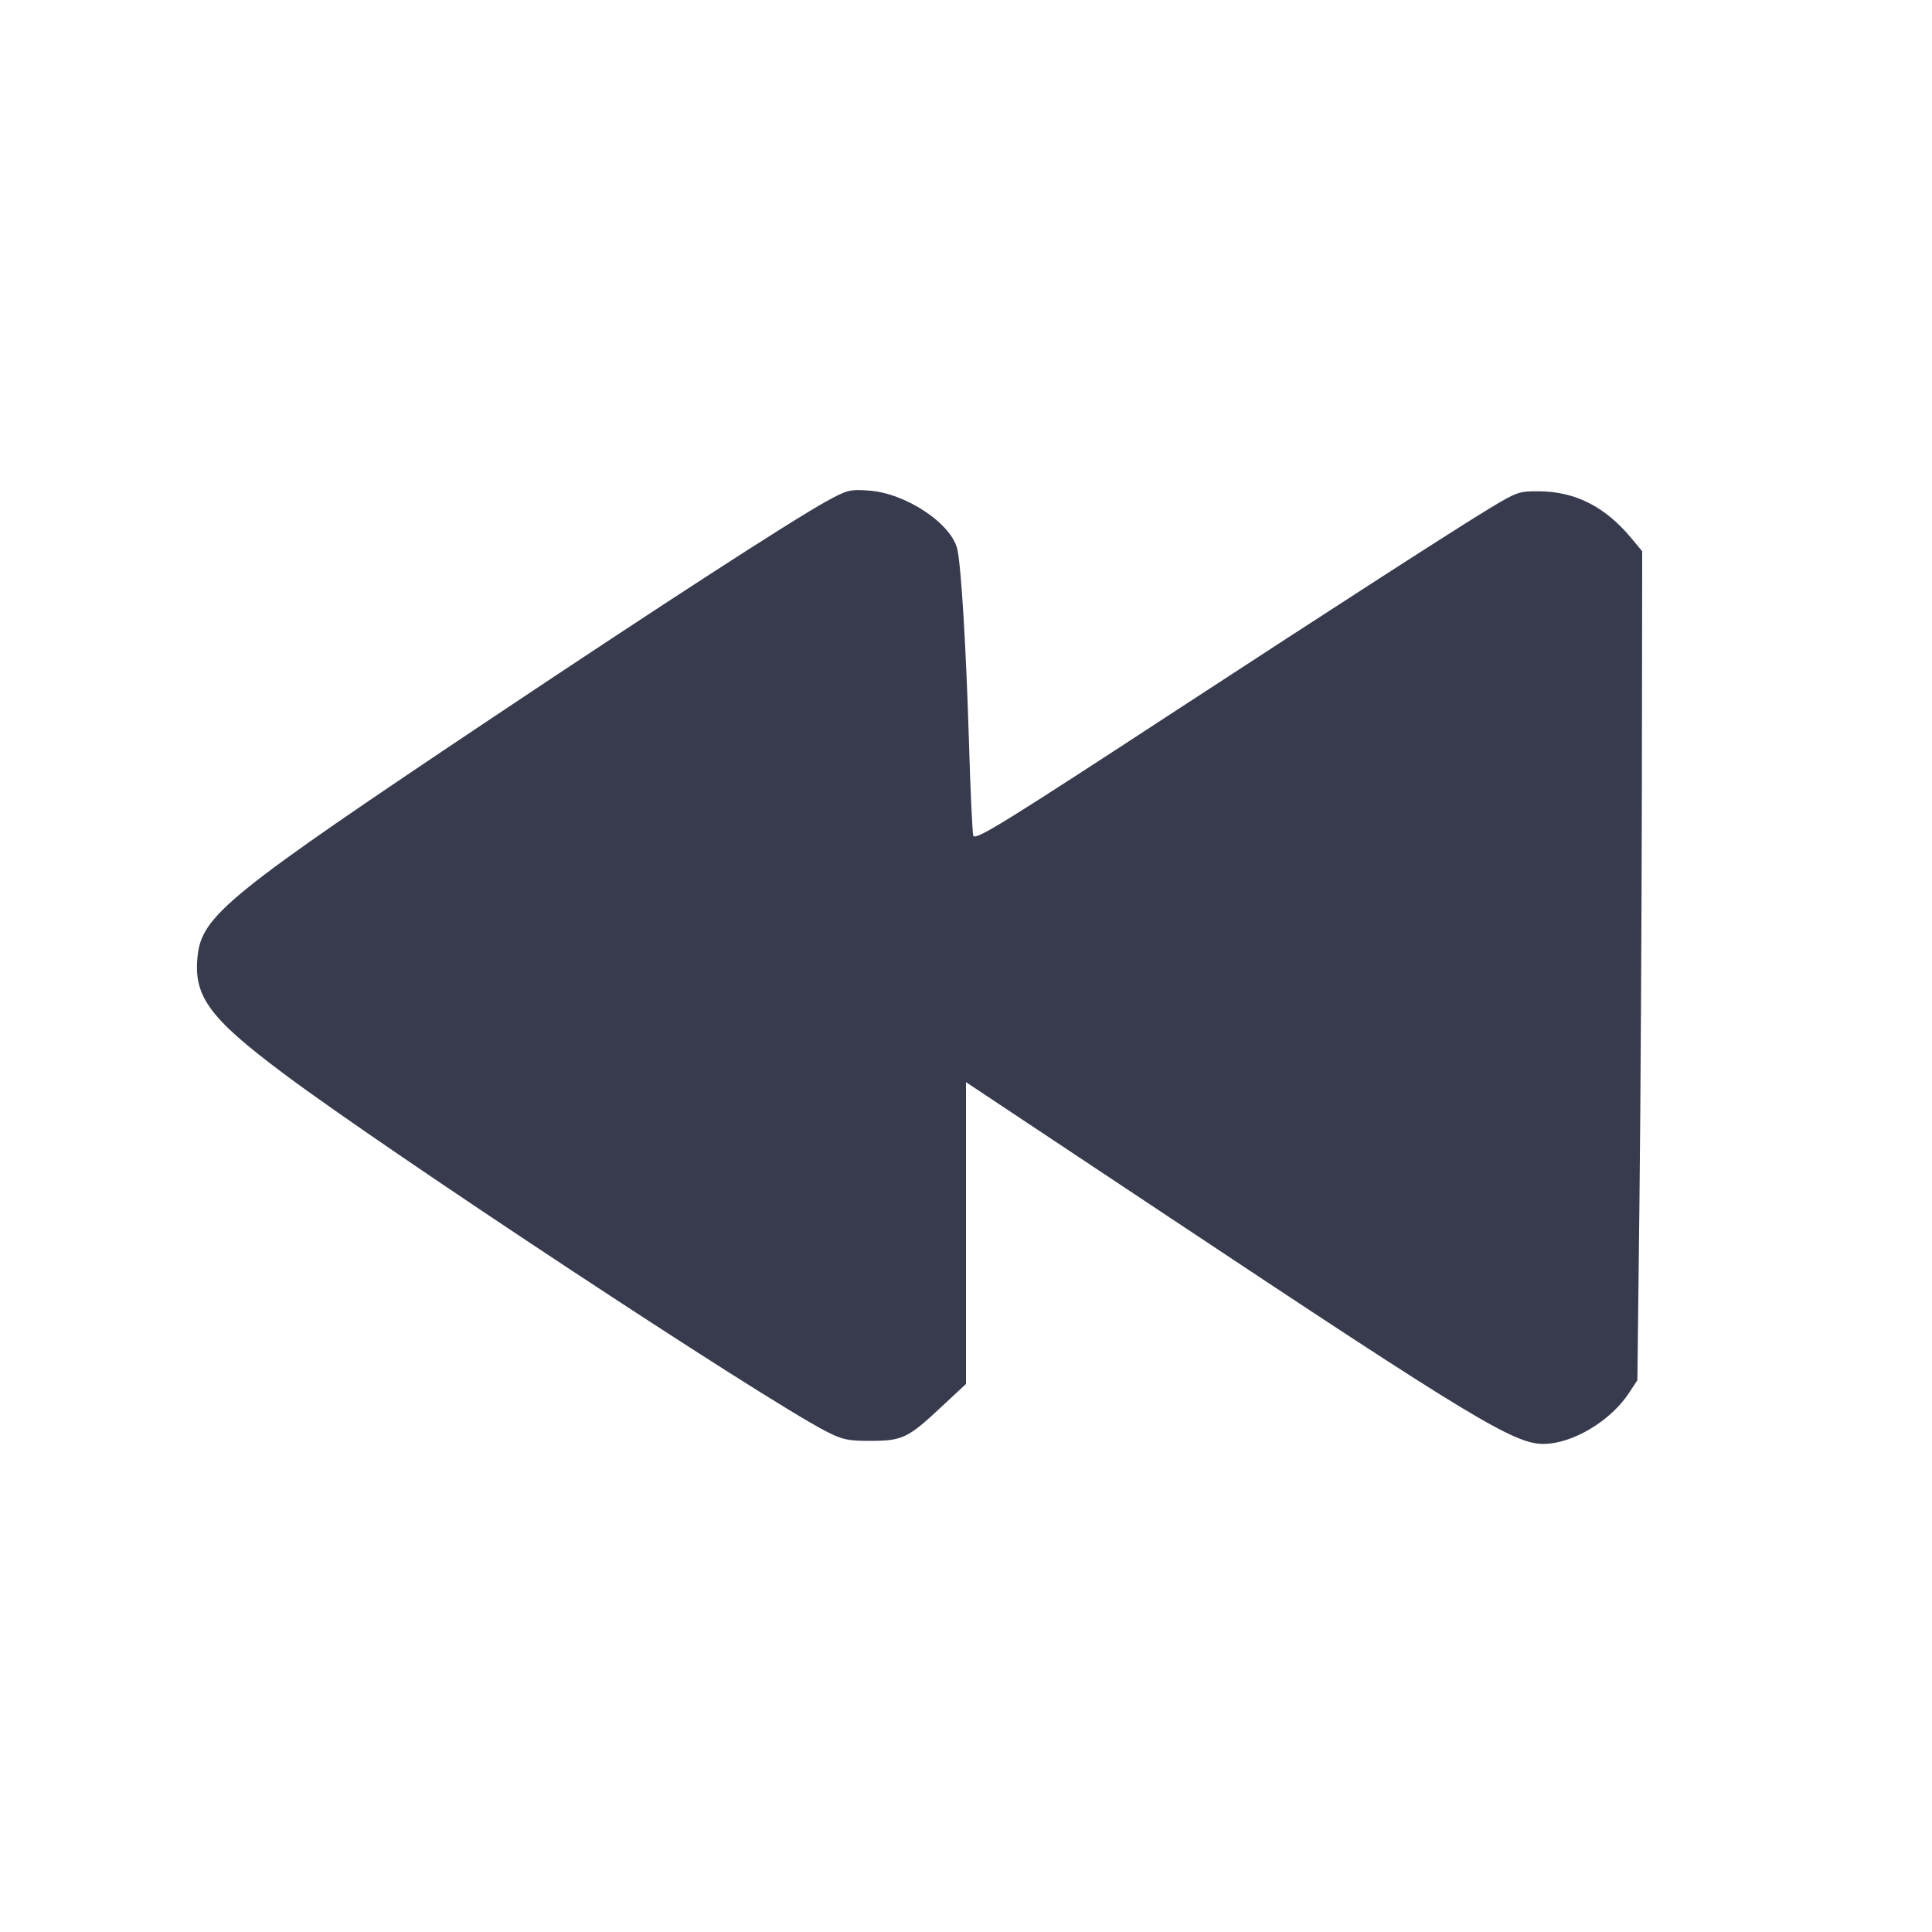 <svg width="24" height="24" viewBox="0 0 24 24" fill="none" xmlns="http://www.w3.org/2000/svg"><path d="M10.260 6.231 C 9.812 6.480,8.211 7.517,6.140 8.900 C 2.828 11.113,2.506 11.373,2.454 11.882 C 2.403 12.377,2.601 12.647,3.521 13.335 C 4.810 14.300,9.461 17.367,10.257 17.778 C 10.464 17.885,10.534 17.900,10.817 17.899 C 11.210 17.898,11.281 17.864,11.693 17.478 L 12.000 17.192 12.000 15.317 L 12.000 13.443 14.510 15.111 C 18.297 17.629,18.815 17.942,19.180 17.937 C 19.538 17.932,20.004 17.654,20.233 17.308 L 20.340 17.146 20.366 14.923 C 20.380 13.700,20.393 11.383,20.396 9.774 L 20.400 6.848 20.257 6.676 C 19.937 6.294,19.570 6.108,19.126 6.103 C 18.872 6.100,18.843 6.110,18.500 6.318 C 18.063 6.583,16.650 7.494,14.640 8.806 C 12.477 10.220,12.137 10.430,12.092 10.385 C 12.080 10.374,12.055 9.837,12.036 9.192 C 12.002 8.065,11.942 7.060,11.894 6.830 C 11.826 6.508,11.255 6.126,10.792 6.094 C 10.558 6.077,10.520 6.087,10.260 6.231 " fill="#373B4D" stroke="none" fill-rule="evenodd"></path></svg>